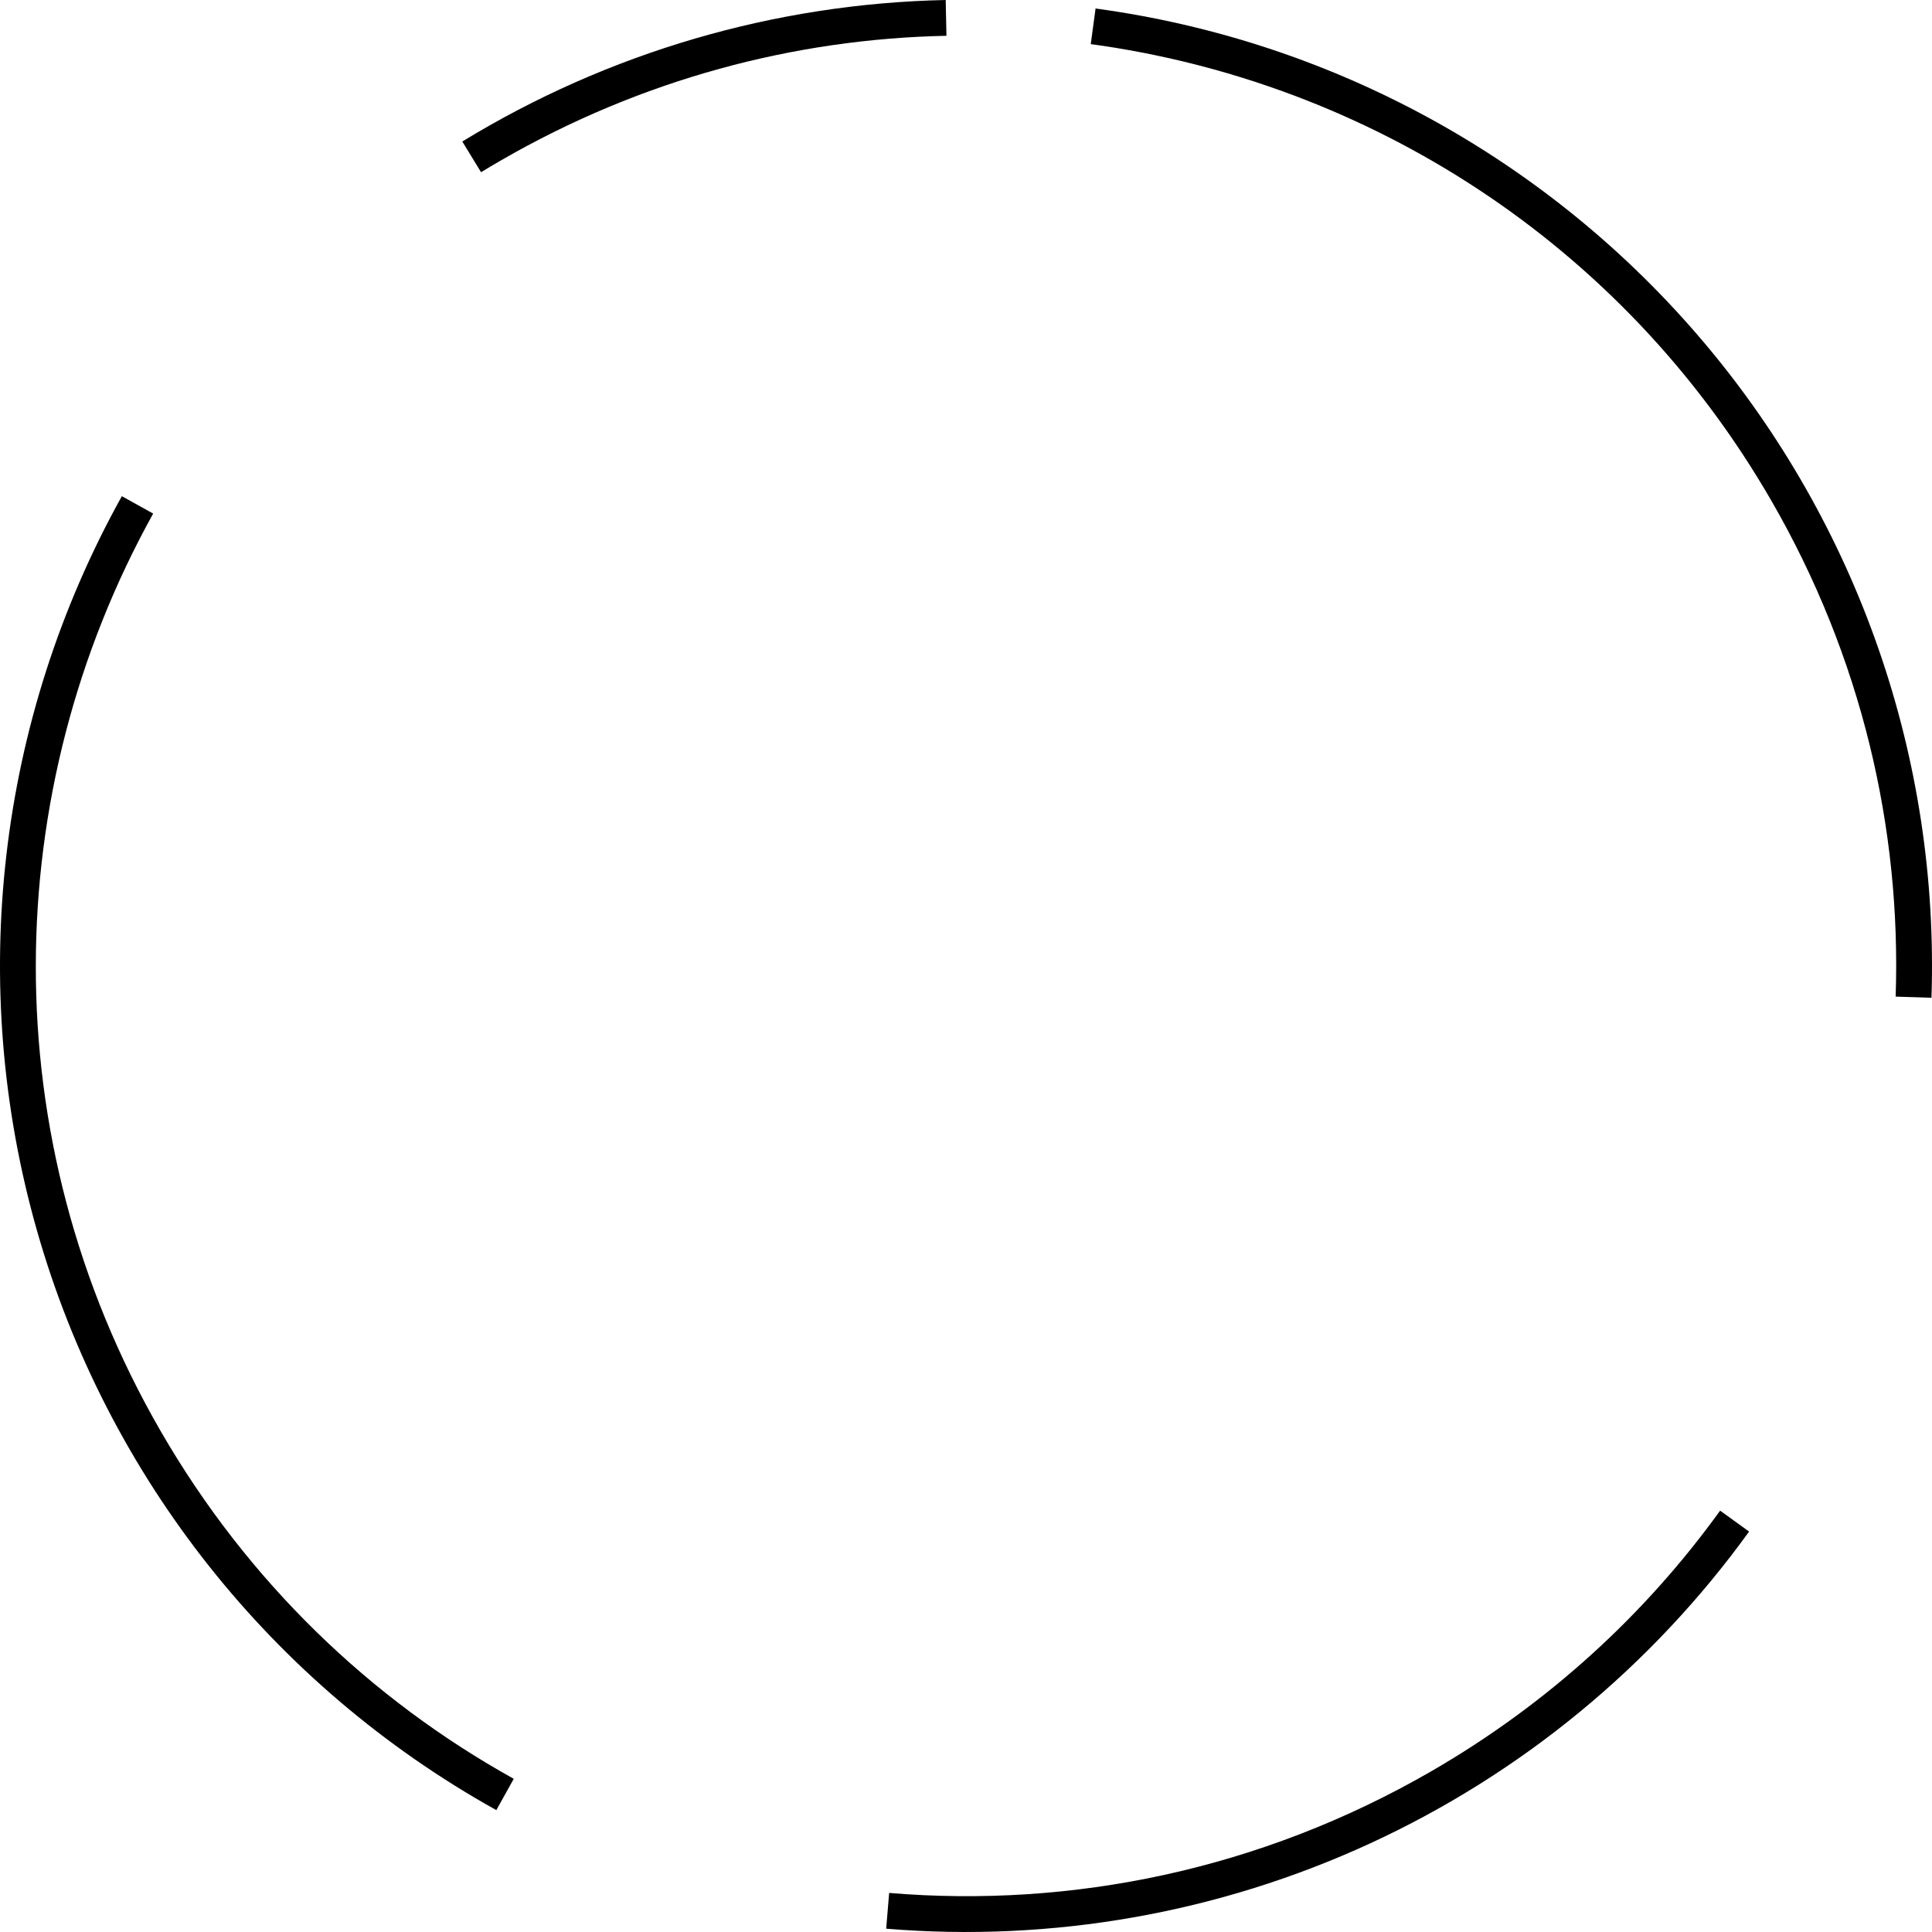<svg width="622" height="622" viewBox="0 0 622 622" fill="none" xmlns="http://www.w3.org/2000/svg">
<path d="M610.298 320.854C612.136 266.779 599.348 211.547 570.306 161.239C522.115 77.761 439.805 26.267 351.164 14.204L352.715 2.742C429.045 13.074 498.825 51.368 548.542 110.207C598.259 169.046 624.374 244.243 621.831 321.235L610.298 320.854Z" fill="black"/>
<path d="M553.787 486.346C529.79 519.614 498.534 548.46 460.711 570.3C405.791 602.011 345.002 614.345 286.258 609.422L285.304 620.936C338.7 625.364 392.334 615.92 441.007 593.52C489.681 571.12 531.742 536.523 563.114 493.084L553.787 486.346Z" fill="black"/>
<path d="M148.837 45.561C195.772 16.878 249.473 1.156 304.465 0L304.707 11.523C255.87 12.506 206.584 25.479 161.291 51.632C159.13 52.879 156.992 54.149 154.874 55.442L148.837 45.561Z" fill="black"/>
<path d="M49.313 165.349L39.234 159.741C-0.869 231.826 -10.697 316.891 11.912 396.223C34.521 475.555 87.716 542.655 159.793 582.762L165.401 572.682C119.561 547.231 79.818 509.408 51.695 460.692C-2.865 366.182 -0.057 254.29 49.313 165.349Z" fill="black"/>
</svg>
